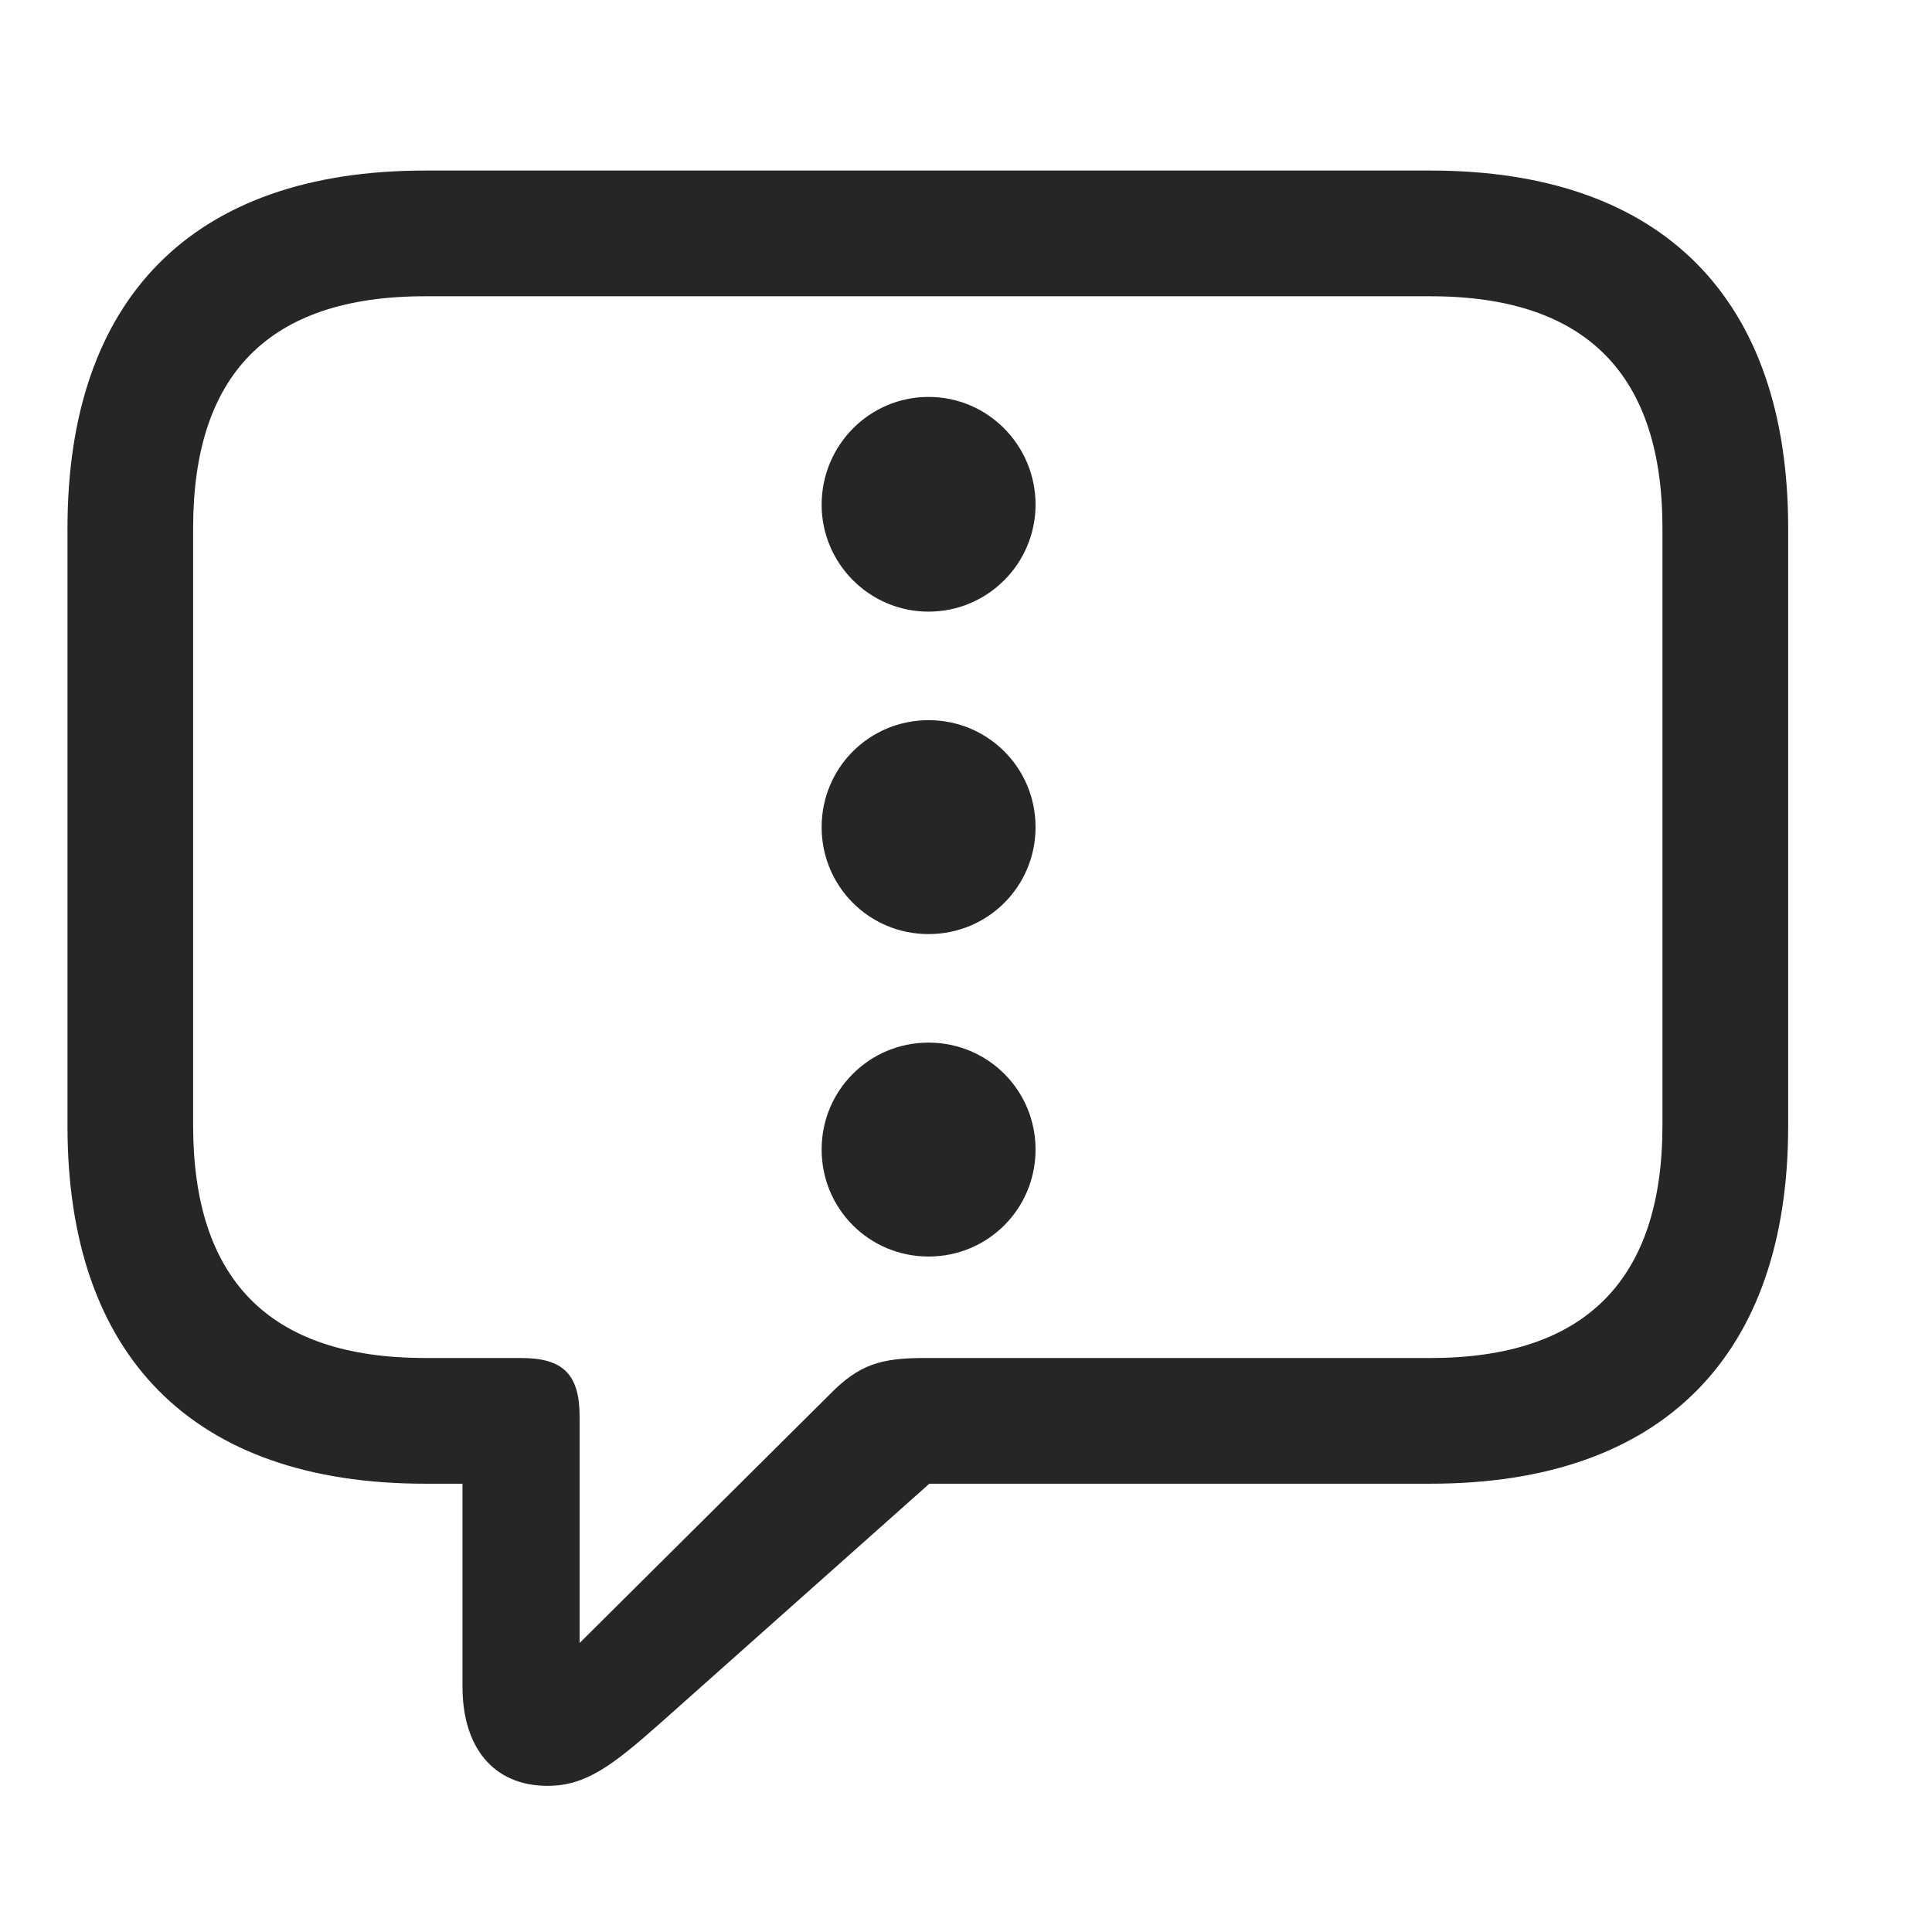 <svg width="29" height="29" viewBox="0 0 29 29" fill="currentColor" xmlns="http://www.w3.org/2000/svg">
<g clip-path="url(#clip0_2207_34634)">
<path d="M8.22 26.806C8.794 26.806 9.192 26.502 9.907 25.869L13.95 22.271H21.474C24.966 22.271 26.841 20.337 26.841 16.904V7.927C26.841 4.494 24.966 2.56 21.474 2.56H6.38C2.888 2.56 1.013 4.482 1.013 7.927V16.904C1.013 20.349 2.888 22.271 6.38 22.271H6.942V25.318C6.942 26.22 7.399 26.806 8.22 26.806ZM8.7 24.662V21.263C8.7 20.63 8.454 20.384 7.821 20.384H6.38C4.013 20.384 2.899 19.177 2.899 16.892V7.927C2.899 5.642 4.013 4.447 6.38 4.447H21.474C23.829 4.447 24.954 5.642 24.954 7.927V16.892C24.954 19.177 23.829 20.384 21.474 20.384H13.88C13.224 20.384 12.896 20.478 12.45 20.935L8.7 24.662Z" fill="currentColor" fill-opacity="0.85"/>
<path d="M13.938 9.181C14.829 9.181 15.544 8.455 15.544 7.576C15.544 6.685 14.829 5.958 13.938 5.958C13.048 5.958 12.333 6.685 12.333 7.576C12.333 8.455 13.048 9.181 13.938 9.181Z" fill="currentColor" fill-opacity="0.85"/>
<path d="M13.938 14.021C14.829 14.021 15.544 13.306 15.544 12.416C15.544 11.525 14.829 10.81 13.938 10.81C13.048 10.81 12.333 11.525 12.333 12.416C12.333 13.306 13.048 14.021 13.938 14.021Z" fill="currentColor" fill-opacity="0.85"/>
<path d="M13.938 18.861C14.829 18.861 15.544 18.146 15.544 17.255C15.544 16.365 14.829 15.65 13.938 15.65C13.048 15.65 12.333 16.365 12.333 17.255C12.333 18.146 13.048 18.861 13.938 18.861Z" fill="currentColor" fill-opacity="0.85"/>
</g>
<defs>
<clipPath id="clip0_2207_34634">
<rect width="25.828" height="25.746" fill="currentColor" transform="translate(1.013 1.06)"/>
</clipPath>
</defs>
</svg>
